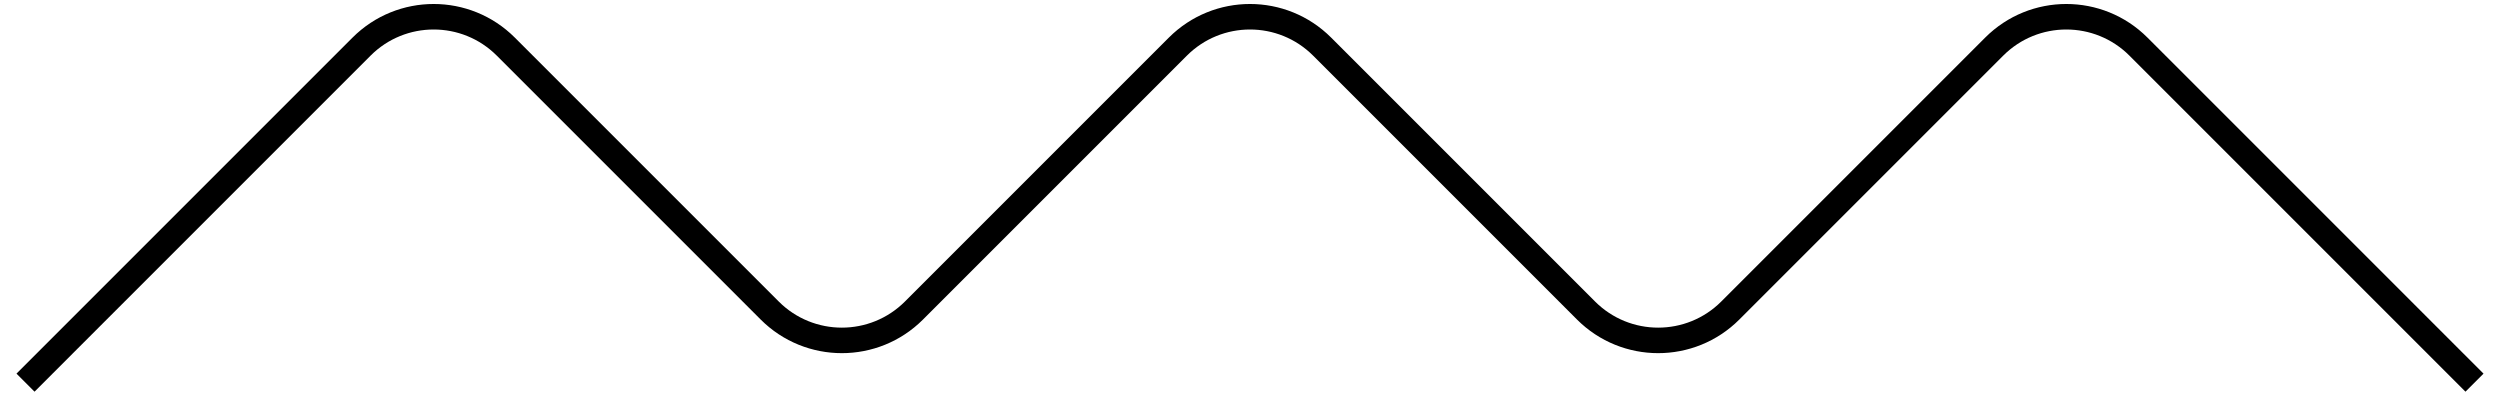 <svg width="98" height="16" viewBox="0 0 98 16" fill="none" xmlns="http://www.w3.org/2000/svg">
<path d="M1 15L14.172 1.828C15.734 0.266 18.266 0.266 19.828 1.828L30.172 12.172C31.734 13.734 34.266 13.734 35.828 12.172L46.172 1.828C47.734 0.266 50.266 0.266 51.828 1.828L62.172 12.172C63.734 13.734 66.266 13.734 67.828 12.172L78.172 1.828C79.734 0.266 82.266 0.266 83.828 1.828L97 15" stroke="black"/>
</svg>
